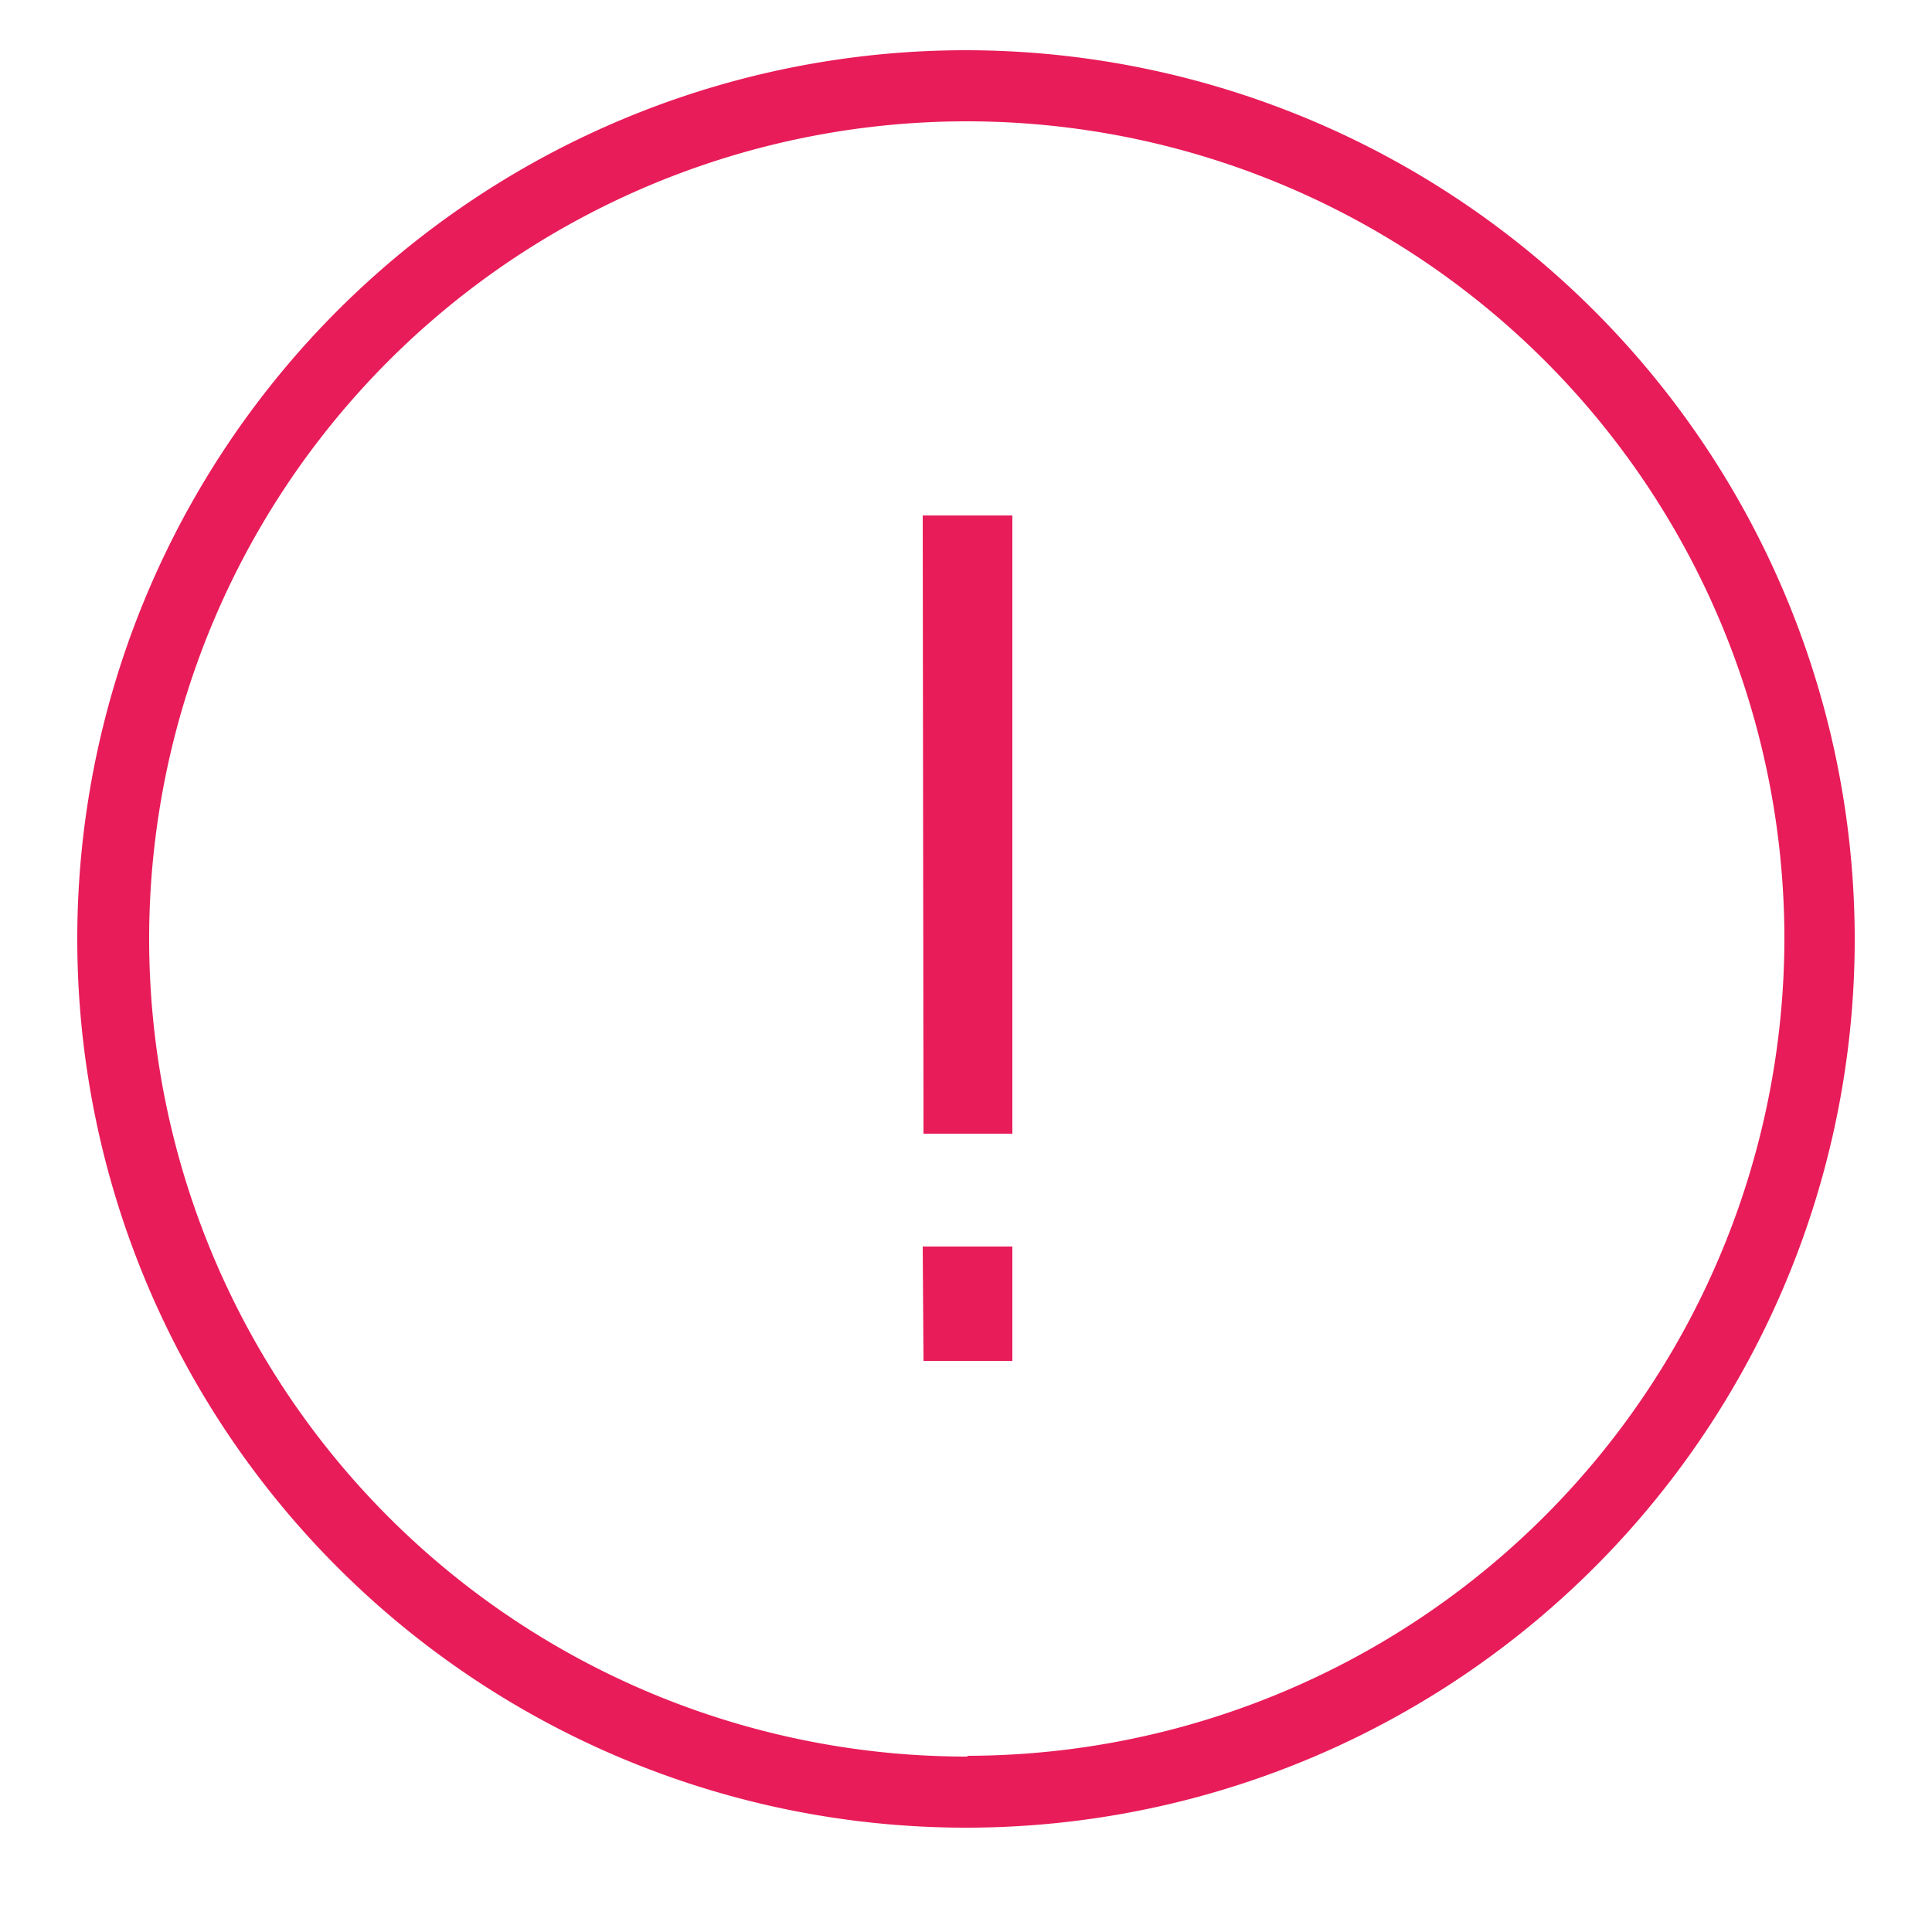 <svg id="Layer_1" data-name="Layer 1" xmlns="http://www.w3.org/2000/svg" viewBox="0 0 25 25"><defs><style>.cls-1{fill:#e81c59;}</style></defs><title>svg_exclamation_circle</title><path class="cls-1" d="M12.52.65A11.5,11.5,0,1,0,24,12.15,11.51,11.51,0,0,0,12.52.65Zm0,22.08A10.58,10.58,0,1,1,23.09,12.15,10.59,10.59,0,0,1,12.52,22.72Zm-.57-5.12h1.15V16.13H11.94Zm0-2.94h1.15v-8H11.94Z"/></svg>